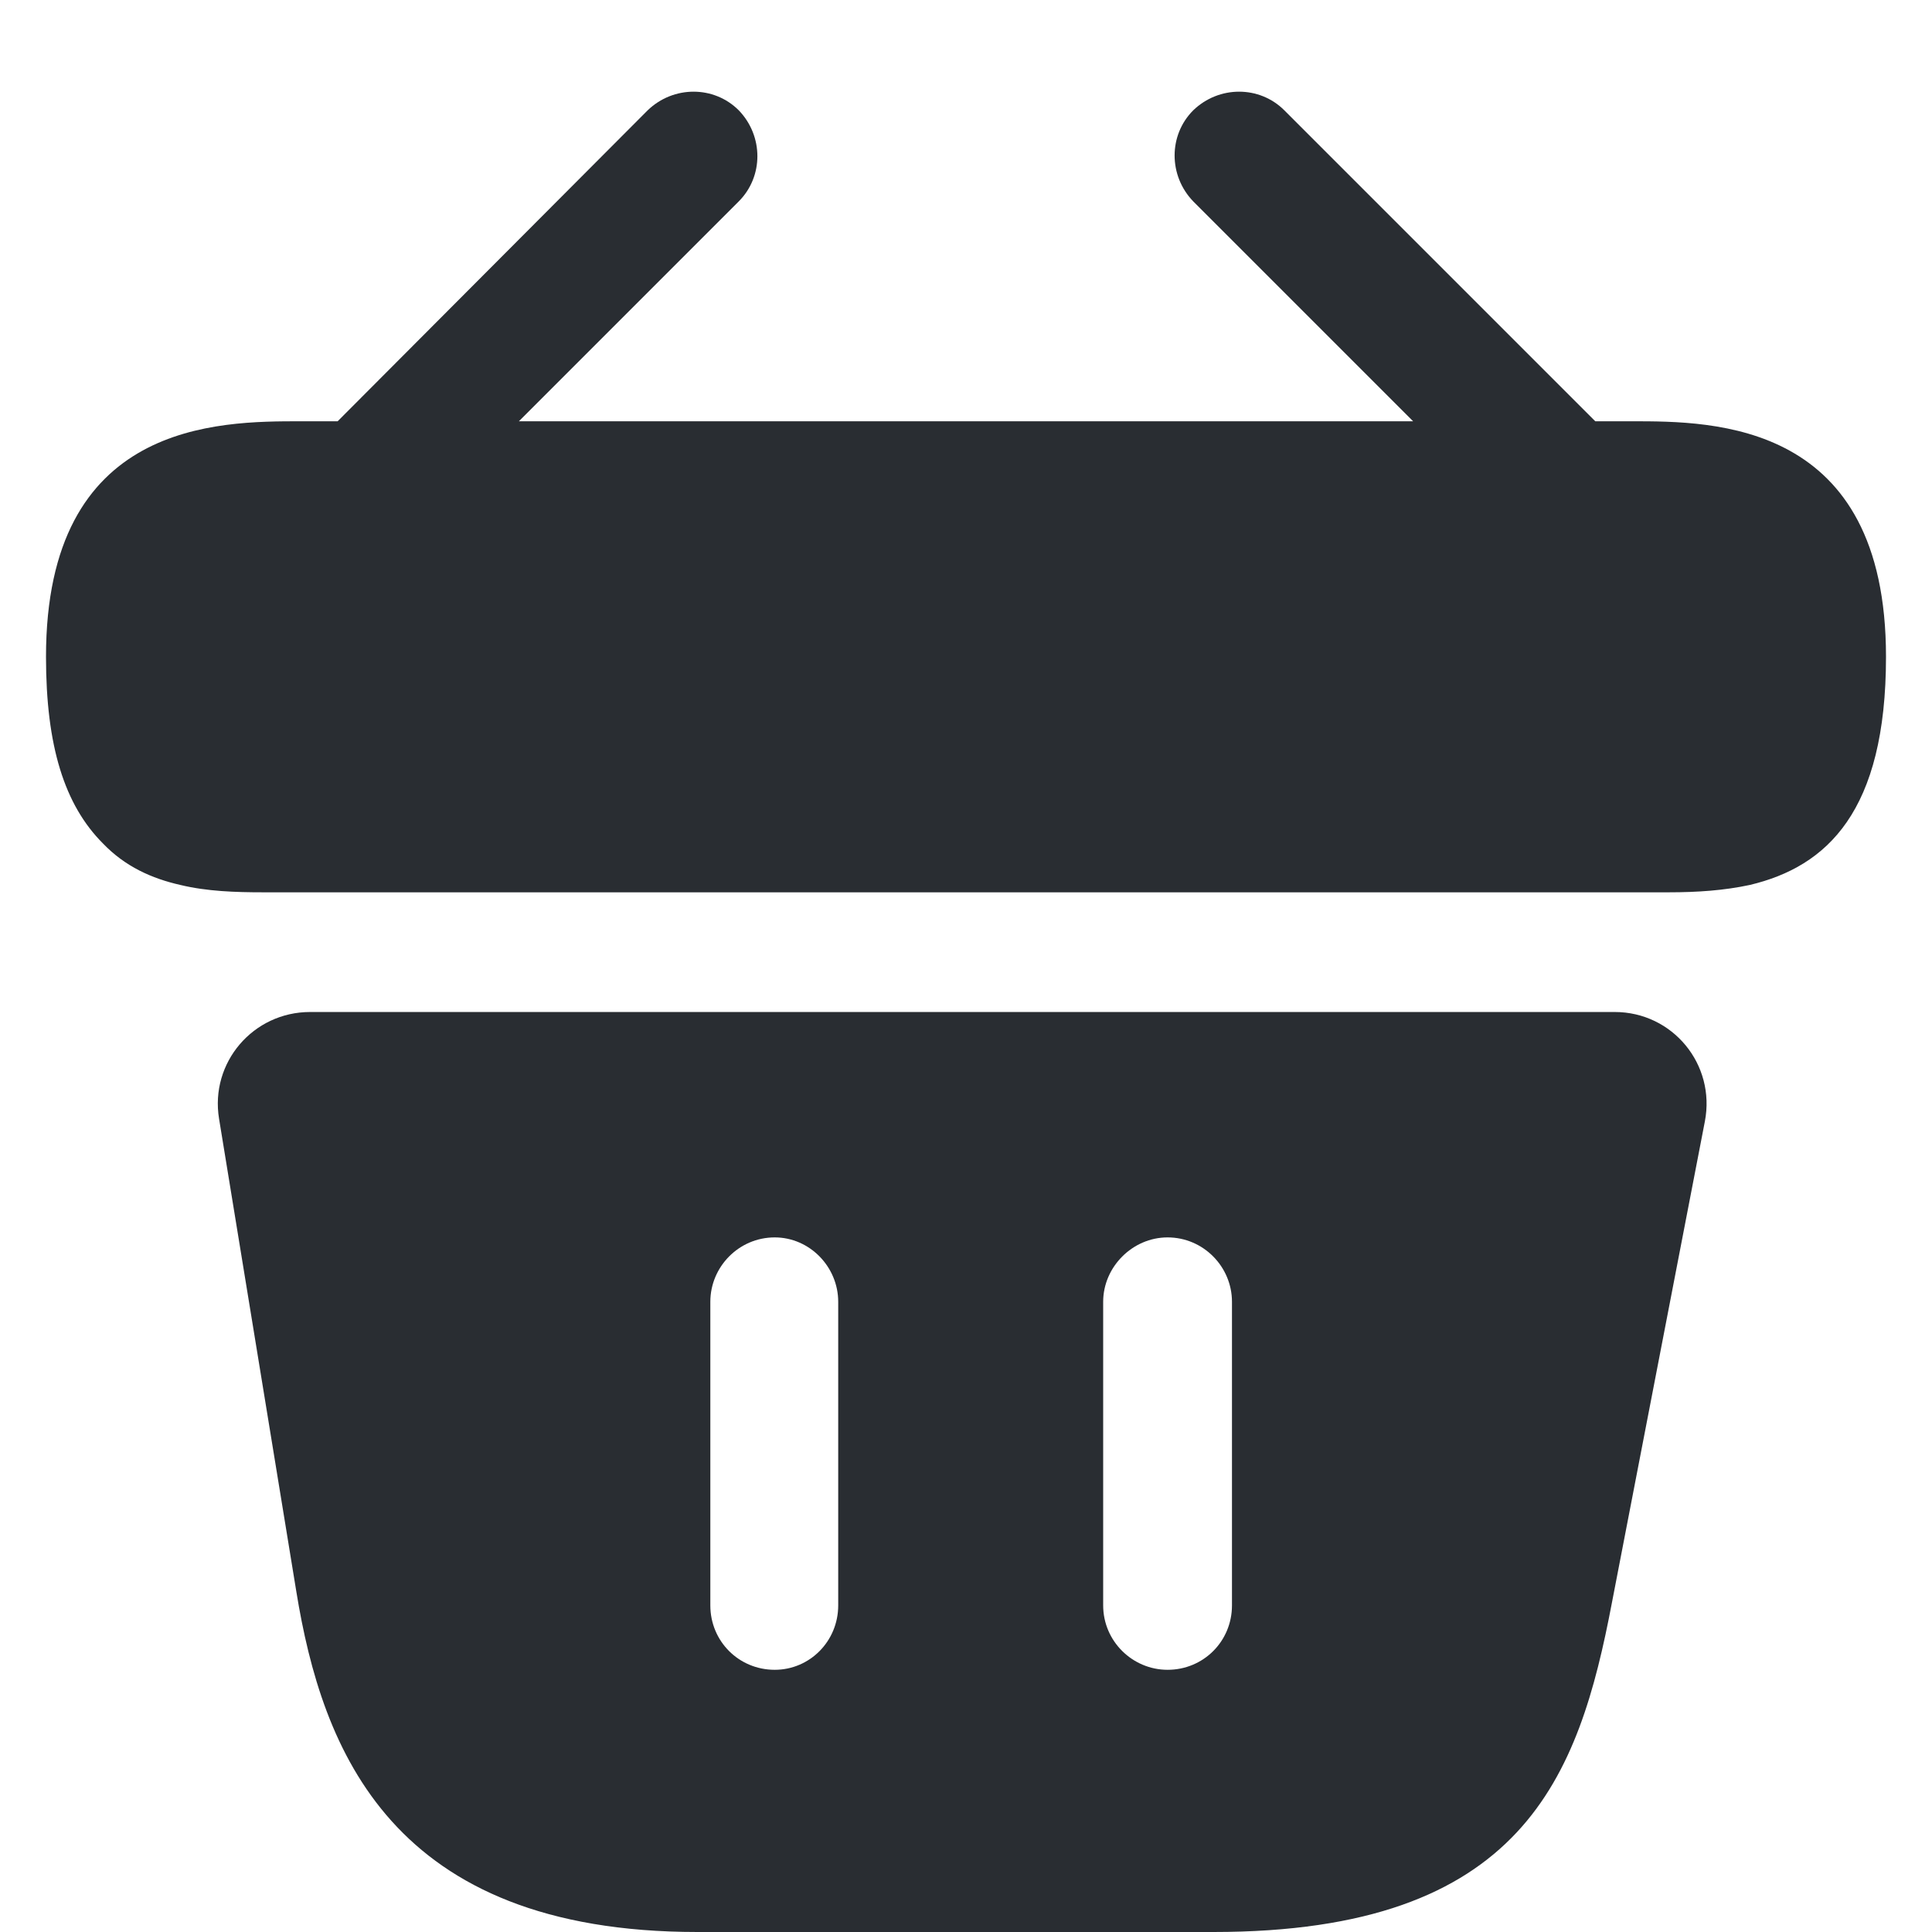 <svg width="21" height="21" viewBox="0 0 21 21" fill="none" xmlns="http://www.w3.org/2000/svg">
<path d="M17.74 4.579H17.34L13.96 1.199C13.69 0.929 13.25 0.929 12.97 1.199C12.7 1.469 12.7 1.909 12.97 2.189L15.36 4.579H5.64L8.03 2.189C8.3 1.919 8.3 1.479 8.03 1.199C7.76 0.929 7.32 0.929 7.04 1.199L3.67 4.579H3.27C2.37 4.579 0.5 4.579 0.5 7.139C0.5 8.109 0.7 8.749 1.12 9.169C1.36 9.419 1.65 9.549 1.96 9.619C2.25 9.689 2.56 9.699 2.86 9.699H18.14C18.45 9.699 18.74 9.679 19.02 9.619C19.86 9.419 20.5 8.819 20.5 7.139C20.5 4.579 18.63 4.579 17.74 4.579Z" fill="#292D32"/>
<path d="M17.551 11H3.371C2.751 11 2.281 11.55 2.381 12.16L3.221 17.3C3.501 19.02 4.251 21 7.581 21H13.191C16.561 21 17.161 19.31 17.521 17.42L18.531 12.19C18.651 11.57 18.181 11 17.551 11ZM9.111 17.45C9.111 17.84 8.801 18.15 8.421 18.15C8.031 18.15 7.721 17.84 7.721 17.45V14.15C7.721 13.77 8.031 13.45 8.421 13.45C8.801 13.45 9.111 13.77 9.111 14.15V17.45ZM13.391 17.45C13.391 17.84 13.081 18.15 12.691 18.15C12.311 18.15 11.991 17.84 11.991 17.45V14.15C11.991 13.77 12.311 13.45 12.691 13.45C13.081 13.45 13.391 13.77 13.391 14.15V17.45Z" fill="#292D32"/>
</svg>
